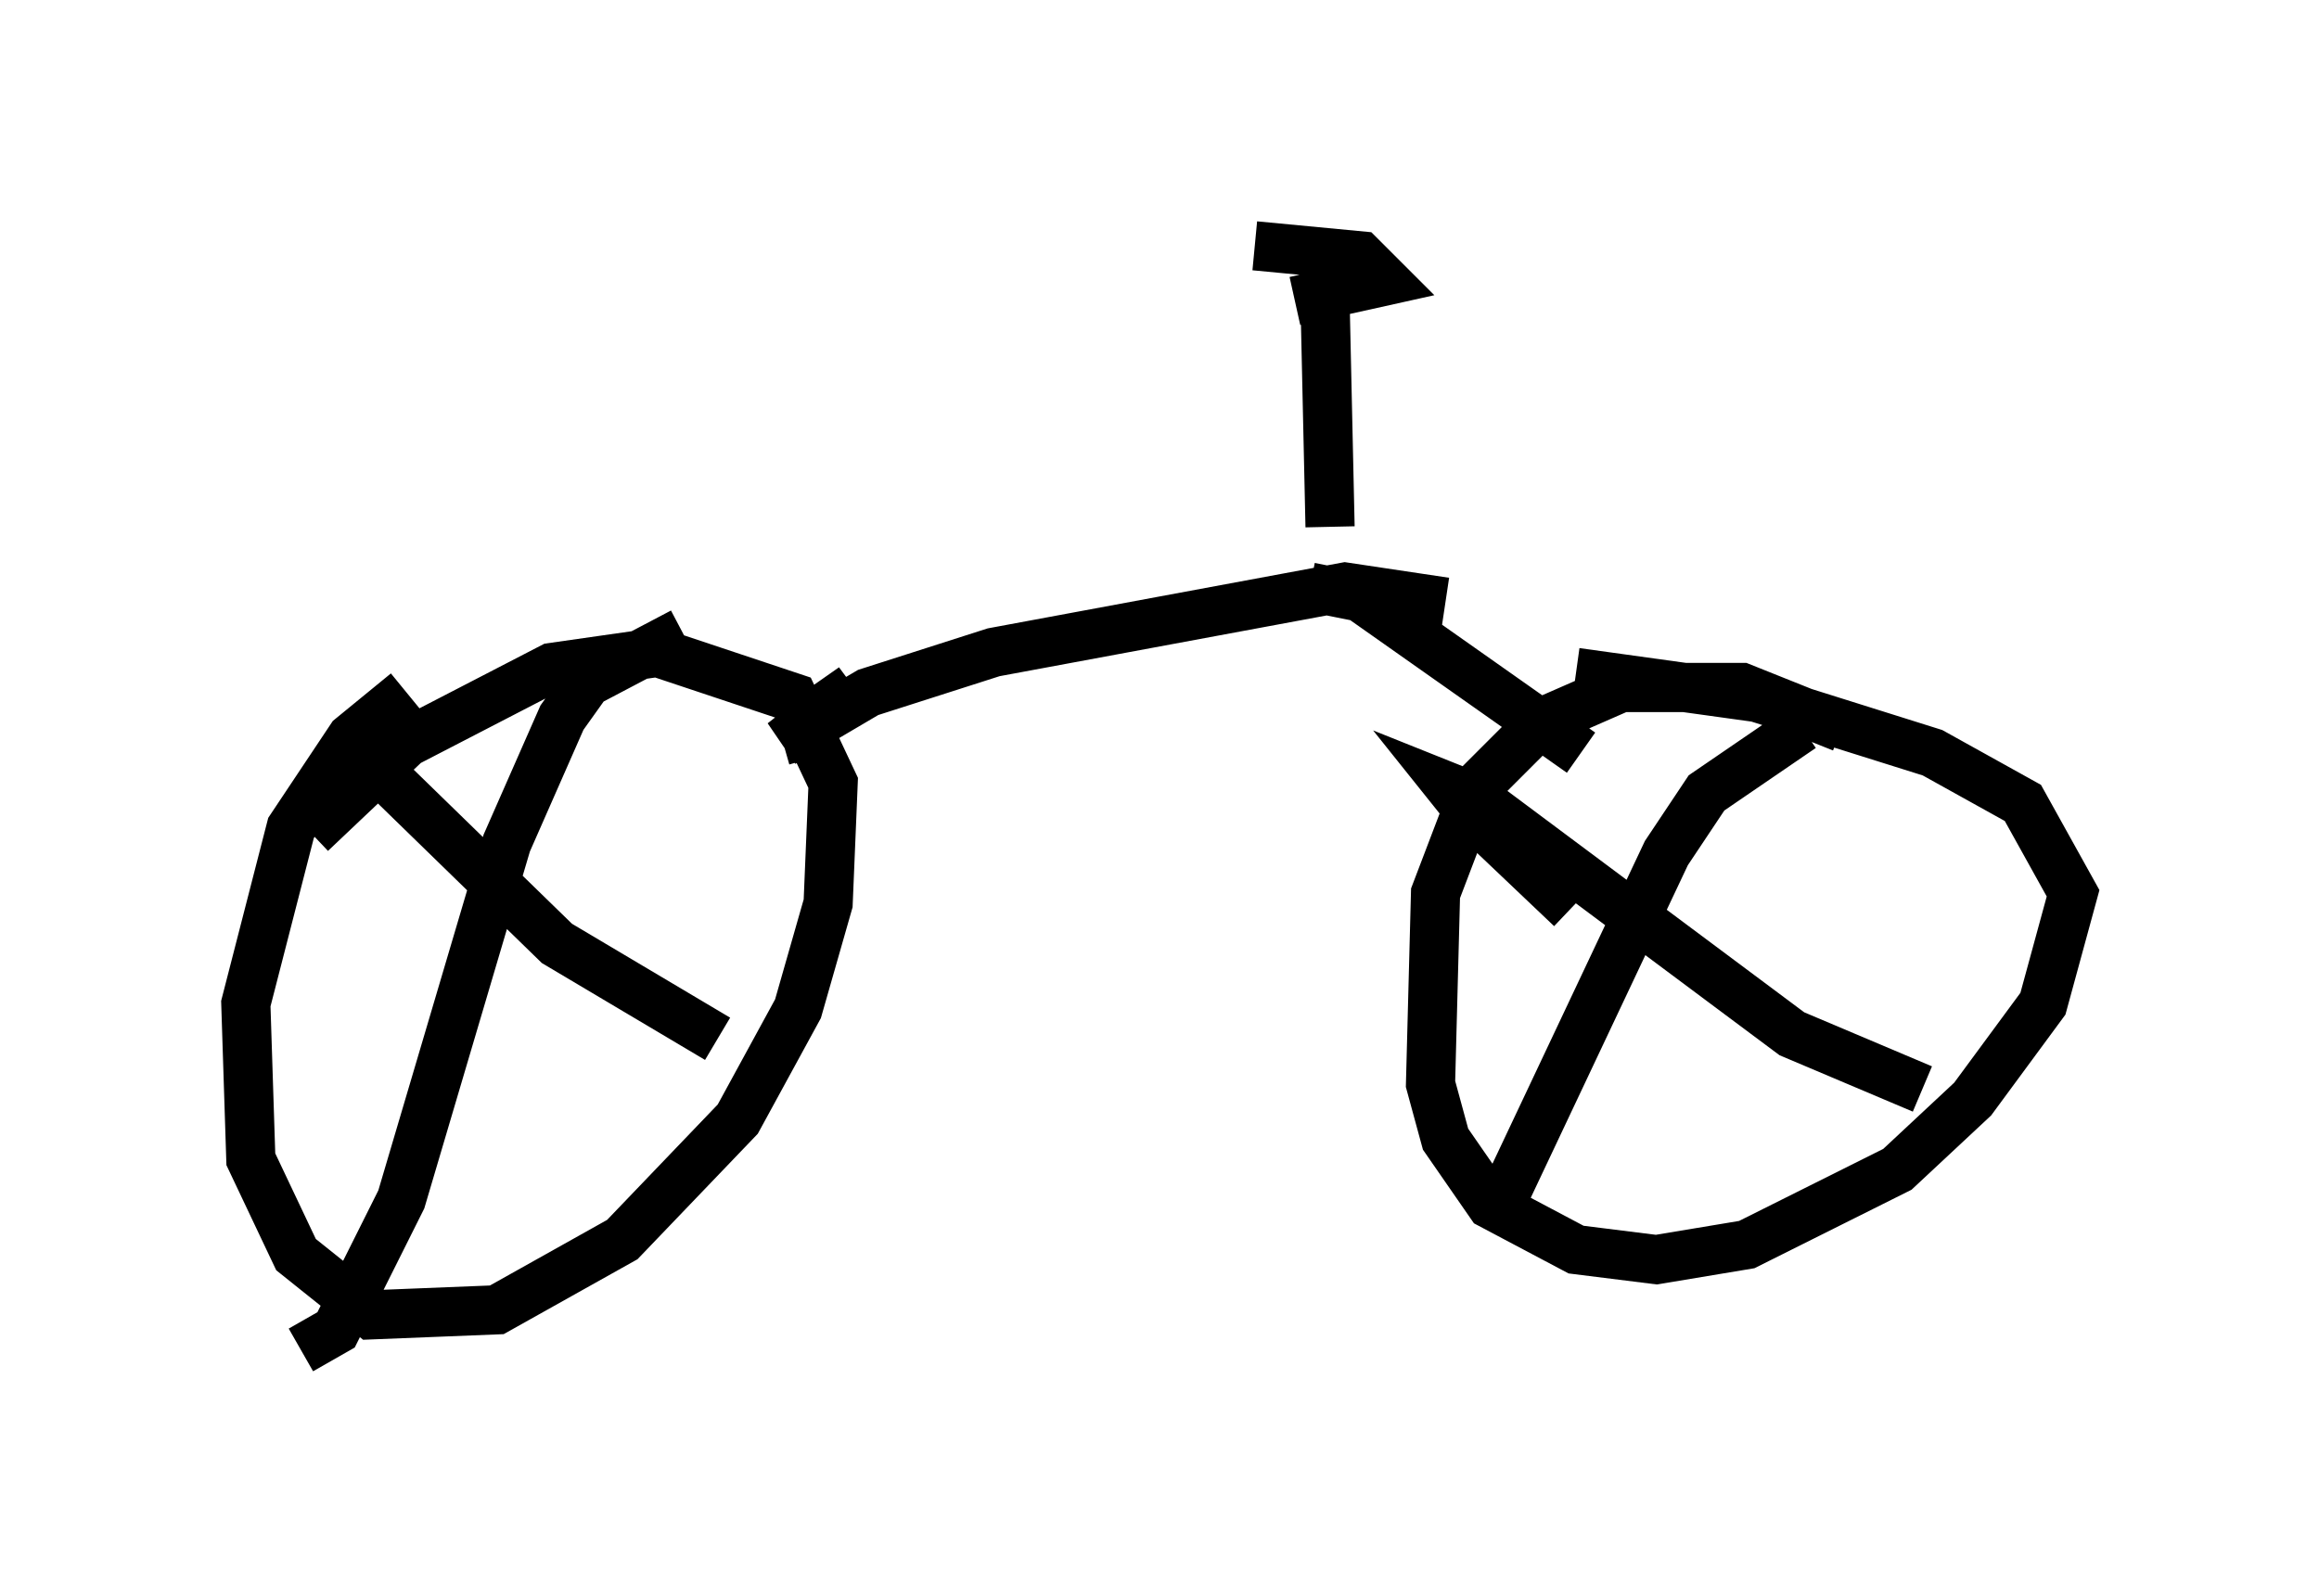 <?xml version="1.0" encoding="utf-8" ?>
<svg baseProfile="full" height="32.459" version="1.1" width="47.159" xmlns="http://www.w3.org/2000/svg" xmlns:ev="http://www.w3.org/2001/xml-events" xmlns:xlink="http://www.w3.org/1999/xlink"><defs /><rect fill="white" height="32.459" width="47.159" x="0" y="0" /><path d="M10.308, 13.983 m-2.042, 0.102 l-1.123, 0.919 -1.225, 1.838 l-0.919, 3.573 0.102, 3.165 l0.919, 1.94 1.531, 1.225 l2.552, -0.102 2.552, -1.429 l2.348, -2.45 1.225, -2.246 l0.613, -2.144 0.102, -2.45 l-0.817, -1.735 -2.756, -0.919 l-2.144, 0.306 -2.96, 1.531 l-1.94, 1.838 m31.136, -2.144 l-2.042, -0.817 -2.45, 0.0 l-1.633, 0.715 -1.327, 1.327 l-0.817, 2.144 -0.102, 3.879 l0.306, 1.123 0.919, 1.327 l1.735, 0.919 1.633, 0.204 l1.838, -0.306 3.063, -1.531 l1.531, -1.429 1.429, -1.94 l0.613, -2.246 -1.021, -1.838 l-1.838, -1.021 -3.573, -1.123 l-3.675, -0.51 m-0.102, 4.798 l-2.042, -1.94 -0.408, -0.51 l0.51, 0.204 6.431, 4.798 l2.654, 1.123 m-2.45, -7.35 l-1.94, 1.327 -0.817, 1.225 l-3.471, 7.35 m-22.969, -9.29 l3.879, 3.777 3.267, 1.94 m-0.715, -8.269 l-1.94, 1.021 -0.51, 0.715 l-1.123, 2.552 -2.144, 7.248 l-1.327, 2.654 -0.715, 0.408 m10.413, -12.046 l-0.204, -0.715 1.021, -0.715 l-1.429, 1.123 1.735, -1.021 l2.552, -0.817 7.146, -1.327 l2.042, 0.306 m-2.756, -0.306 l1.021, 0.204 4.492, 3.165 m-11.025, -2.042 l0.0, 0.0 m5.921, -2.552 l-0.102, -4.594 m-0.613, 0.0 l1.838, -0.408 -0.51, -0.51 l-2.144, -0.204 " fill="none" stroke="black" stroke-width="1" /></svg>